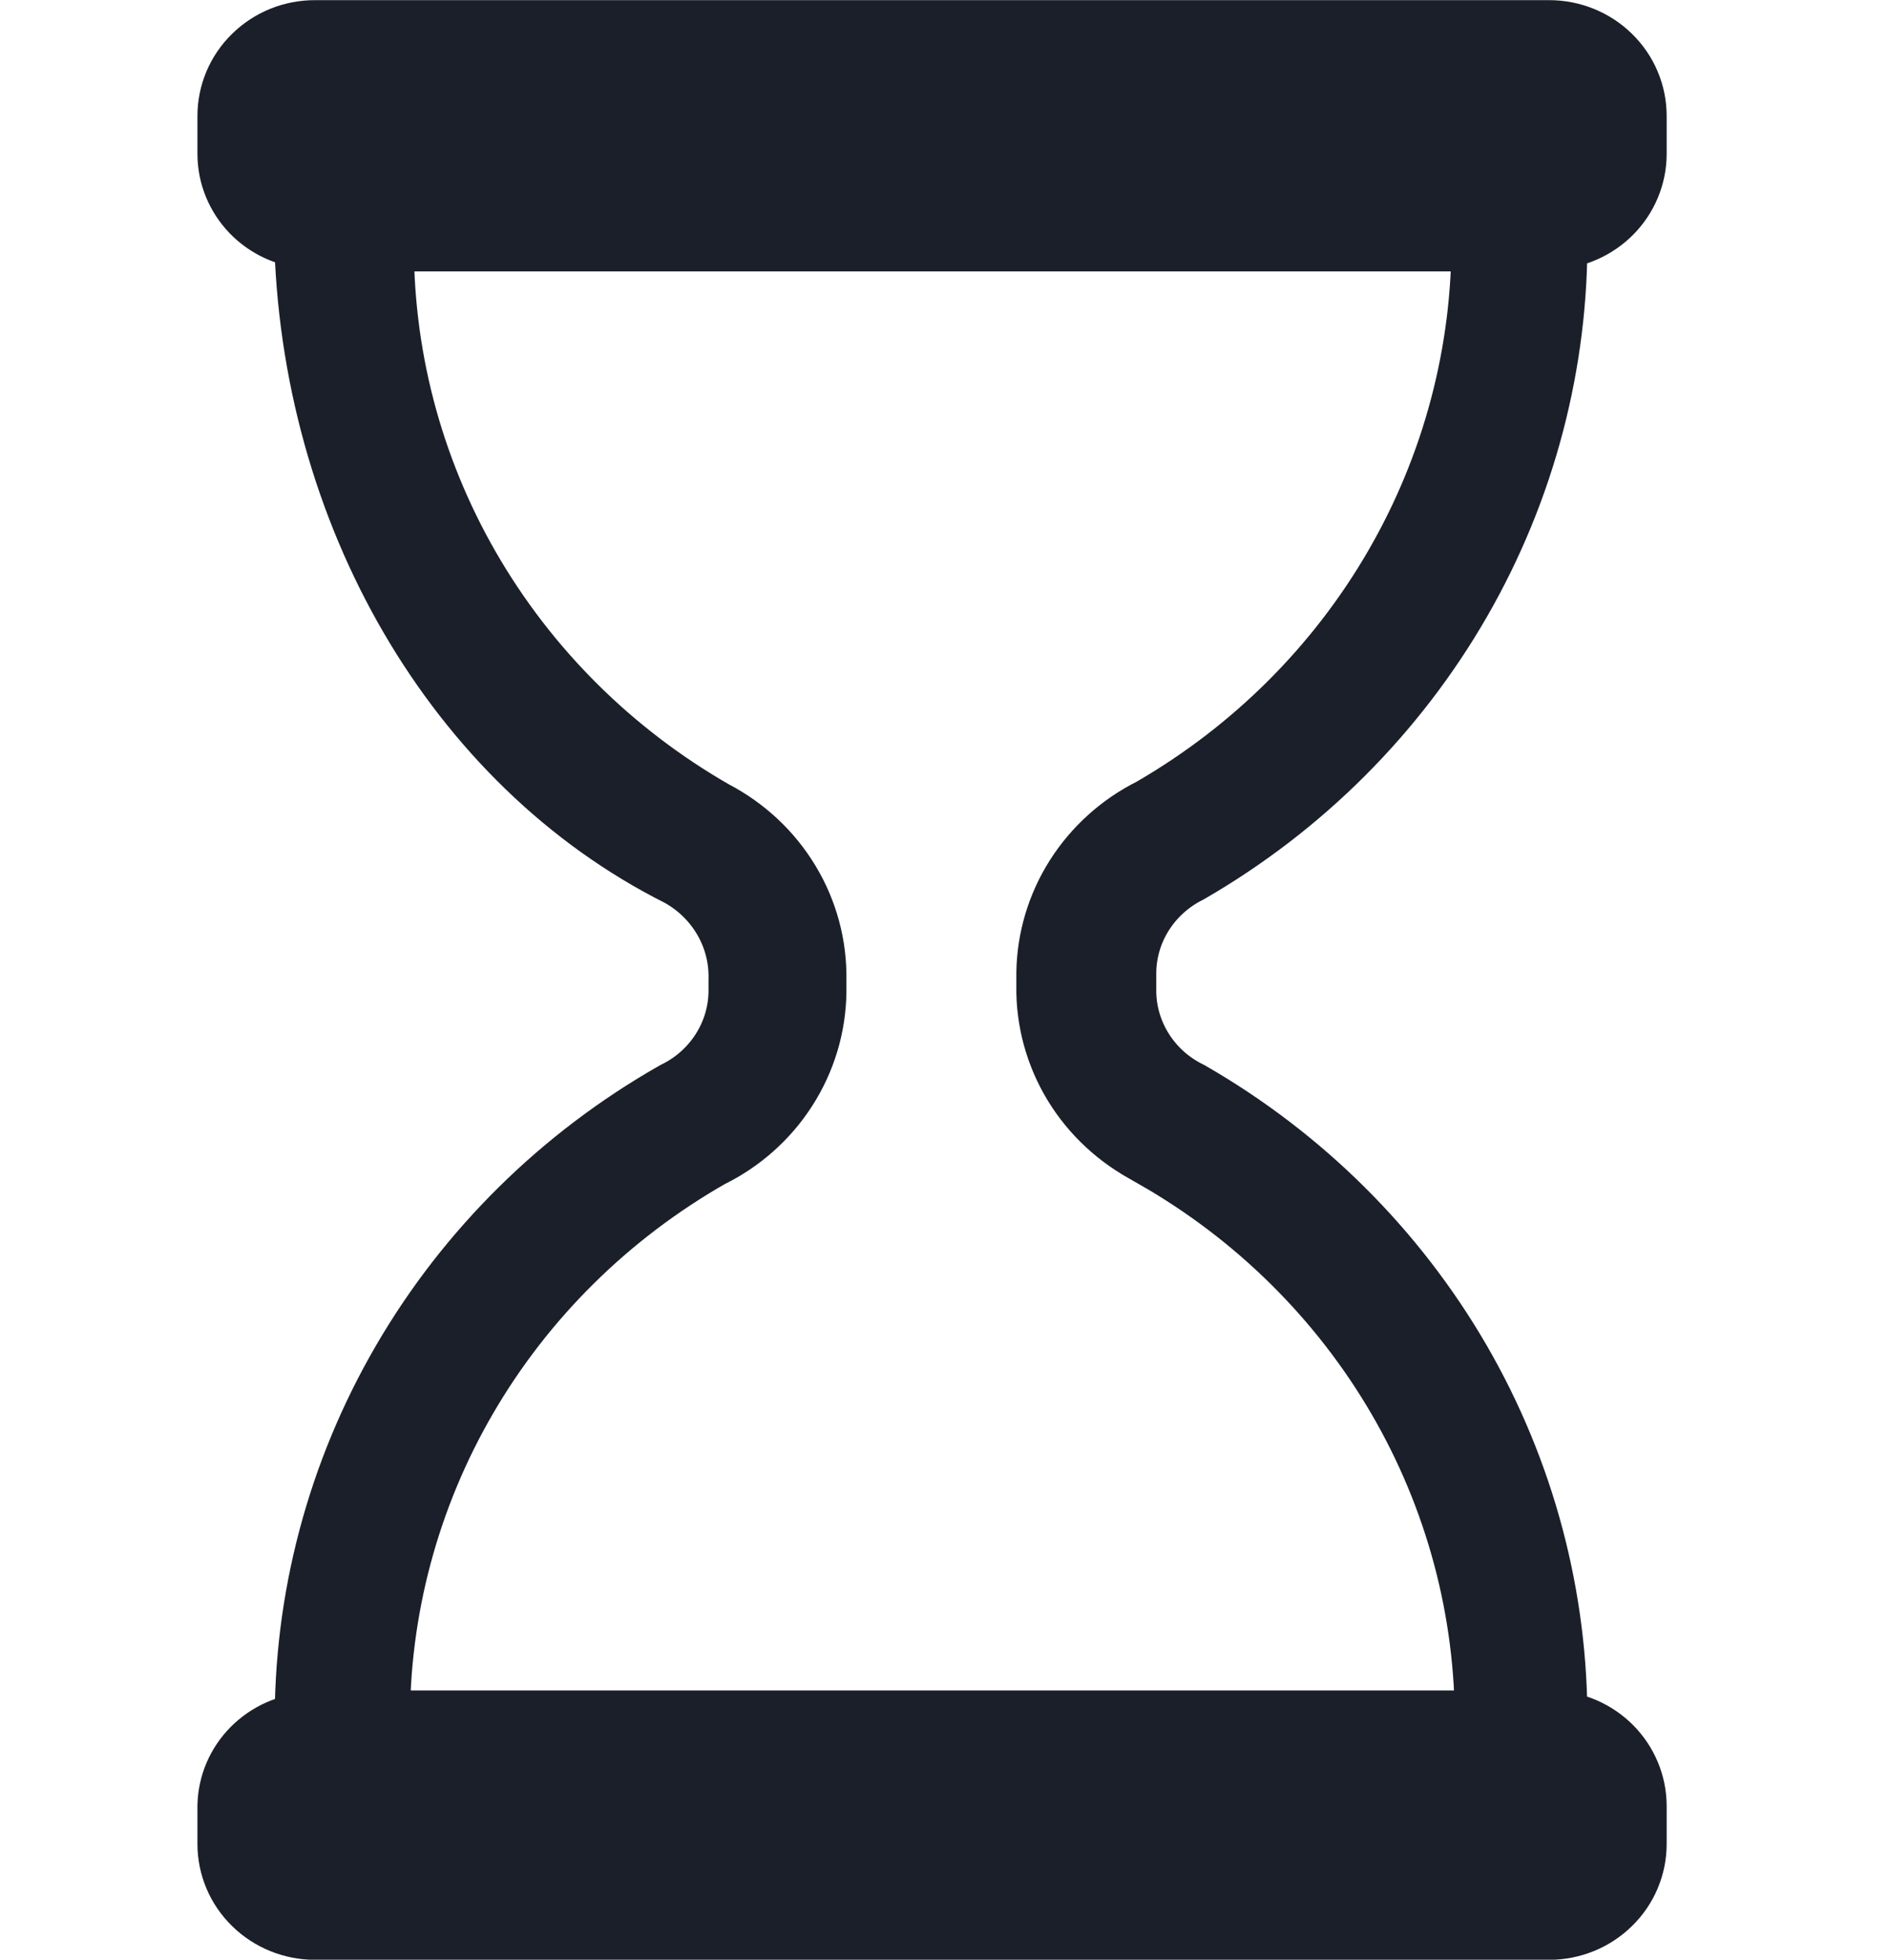 <svg width="27" height="28" viewBox="0 0 27 28" fill="none" xmlns="http://www.w3.org/2000/svg">
<path d="M16.97 12.409C18.576 11.48 19.904 10.153 20.82 8.563C21.736 6.973 22.208 5.175 22.189 3.351C22.492 3.339 22.779 3.213 22.99 3C23.201 2.786 23.32 2.502 23.322 2.205V1.656C23.322 1.35 23.198 1.056 22.976 0.84C22.755 0.623 22.454 0.502 22.141 0.502H4.503C4.348 0.502 4.194 0.531 4.051 0.589C3.908 0.647 3.778 0.732 3.668 0.84C3.558 0.947 3.471 1.074 3.412 1.214C3.353 1.354 3.322 1.504 3.322 1.656V2.205C3.324 2.495 3.438 2.773 3.641 2.984C3.844 3.195 4.122 3.322 4.417 3.341C4.493 7.298 6.56 10.864 9.732 12.456C10.011 12.609 10.242 12.834 10.4 13.107C10.558 13.379 10.636 13.688 10.627 14.002V14.178C10.622 14.487 10.53 14.788 10.362 15.049C10.194 15.31 9.957 15.521 9.674 15.659C8.062 16.575 6.727 17.893 5.806 19.477C4.884 21.062 4.408 22.858 4.427 24.68C4.133 24.697 3.856 24.821 3.651 25.028C3.446 25.235 3.329 25.51 3.322 25.798V26.347C3.322 26.499 3.353 26.649 3.412 26.789C3.471 26.929 3.558 27.056 3.668 27.163C3.778 27.271 3.908 27.356 4.051 27.414C4.194 27.472 4.348 27.502 4.503 27.502H22.141C22.454 27.502 22.755 27.38 22.976 27.163C23.198 26.947 23.322 26.653 23.322 26.347V25.798C23.32 25.501 23.201 25.217 22.99 25.003C22.779 24.79 22.492 24.665 22.189 24.653C22.204 22.838 21.731 21.052 20.817 19.473C19.902 17.895 18.579 16.579 16.979 15.659C16.698 15.522 16.461 15.312 16.294 15.053C16.126 14.794 16.034 14.495 16.027 14.188V13.88C16.033 13.575 16.123 13.276 16.29 13.017C16.456 12.758 16.691 12.548 16.97 12.409ZM4.274 2.205V1.656C4.274 1.597 4.298 1.54 4.341 1.498C4.384 1.456 4.442 1.433 4.503 1.433H22.141C22.202 1.433 22.26 1.456 22.303 1.498C22.346 1.54 22.37 1.597 22.37 1.656V2.205C22.37 2.265 22.346 2.321 22.303 2.363C22.26 2.405 22.202 2.429 22.141 2.429H4.503C4.442 2.429 4.384 2.405 4.341 2.363C4.298 2.321 4.274 2.265 4.274 2.205ZM22.37 25.798V26.347C22.37 26.406 22.346 26.463 22.303 26.505C22.26 26.547 22.202 26.57 22.141 26.57H4.503C4.442 26.57 4.384 26.547 4.341 26.505C4.298 26.463 4.274 26.406 4.274 26.347V25.798C4.274 25.738 4.298 25.682 4.341 25.64C4.384 25.598 4.442 25.574 4.503 25.574H22.141C22.202 25.574 22.26 25.598 22.303 25.64C22.346 25.682 22.37 25.738 22.37 25.798ZM16.532 16.487C17.989 17.32 19.196 18.513 20.032 19.946C20.868 21.379 21.303 23.003 21.294 24.653H5.36C5.348 23.001 5.782 21.375 6.618 19.94C7.454 18.505 8.663 17.311 10.122 16.478C10.56 16.264 10.929 15.936 11.189 15.53C11.449 15.125 11.591 14.657 11.598 14.178V14.002C11.607 13.519 11.479 13.044 11.228 12.628C10.978 12.213 10.615 11.873 10.179 11.646C8.708 10.803 7.493 9.593 6.656 8.141C5.819 6.689 5.392 5.045 5.417 3.378H21.246C21.259 5.038 20.827 6.672 19.991 8.116C19.155 9.561 17.946 10.765 16.484 11.609C16.051 11.825 15.687 12.153 15.43 12.556C15.173 12.96 15.034 13.424 15.027 13.899V14.188C15.039 14.668 15.185 15.135 15.45 15.539C15.716 15.943 16.09 16.268 16.532 16.478V16.487Z" fill="#1B1F29"/>
<path d="M16.97 12.409C18.576 11.48 19.904 10.153 20.82 8.563C21.736 6.973 22.208 5.175 22.189 3.351C22.492 3.339 22.779 3.213 22.99 3C23.201 2.786 23.32 2.502 23.322 2.205V1.656C23.322 1.35 23.198 1.056 22.976 0.84C22.755 0.623 22.454 0.502 22.141 0.502H4.503C4.348 0.502 4.194 0.531 4.051 0.589C3.908 0.647 3.778 0.732 3.668 0.84C3.558 0.947 3.471 1.074 3.412 1.214C3.353 1.354 3.322 1.504 3.322 1.656V2.205C3.324 2.495 3.438 2.773 3.641 2.984C3.844 3.195 4.122 3.322 4.417 3.341C4.493 7.298 6.56 10.864 9.732 12.456C10.011 12.609 10.242 12.834 10.4 13.107C10.558 13.379 10.636 13.688 10.627 14.002V14.178C10.622 14.487 10.53 14.788 10.362 15.049C10.194 15.31 9.957 15.521 9.674 15.659C8.062 16.575 6.727 17.893 5.806 19.477C4.884 21.062 4.408 22.858 4.427 24.68C4.133 24.697 3.856 24.821 3.651 25.028C3.446 25.235 3.329 25.51 3.322 25.798V26.347C3.322 26.499 3.353 26.649 3.412 26.789C3.471 26.929 3.558 27.056 3.668 27.163C3.778 27.271 3.908 27.356 4.051 27.414C4.194 27.472 4.348 27.502 4.503 27.502H22.141C22.454 27.502 22.755 27.38 22.976 27.163C23.198 26.947 23.322 26.653 23.322 26.347V25.798C23.32 25.501 23.201 25.217 22.99 25.003C22.779 24.79 22.492 24.665 22.189 24.653C22.204 22.838 21.731 21.052 20.817 19.473C19.902 17.895 18.579 16.579 16.979 15.659C16.698 15.522 16.461 15.312 16.294 15.053C16.126 14.794 16.034 14.495 16.027 14.188V13.88C16.033 13.575 16.123 13.276 16.29 13.017C16.456 12.758 16.691 12.548 16.97 12.409ZM4.274 2.205V1.656C4.274 1.597 4.298 1.54 4.341 1.498C4.384 1.456 4.442 1.433 4.503 1.433H22.141C22.202 1.433 22.26 1.456 22.303 1.498C22.346 1.54 22.37 1.597 22.37 1.656V2.205C22.37 2.265 22.346 2.321 22.303 2.363C22.26 2.405 22.202 2.429 22.141 2.429H4.503C4.442 2.429 4.384 2.405 4.341 2.363C4.298 2.321 4.274 2.265 4.274 2.205ZM22.37 25.798V26.347C22.37 26.406 22.346 26.463 22.303 26.505C22.26 26.547 22.202 26.57 22.141 26.57H4.503C4.442 26.57 4.384 26.547 4.341 26.505C4.298 26.463 4.274 26.406 4.274 26.347V25.798C4.274 25.738 4.298 25.682 4.341 25.64C4.384 25.598 4.442 25.574 4.503 25.574H22.141C22.202 25.574 22.26 25.598 22.303 25.64C22.346 25.682 22.37 25.738 22.37 25.798ZM16.532 16.487C17.989 17.32 19.196 18.513 20.032 19.946C20.868 21.379 21.303 23.003 21.294 24.653H5.36C5.348 23.001 5.782 21.375 6.618 19.94C7.454 18.505 8.663 17.311 10.122 16.478C10.56 16.264 10.929 15.936 11.189 15.53C11.449 15.125 11.591 14.657 11.598 14.178V14.002C11.607 13.519 11.479 13.044 11.228 12.628C10.978 12.213 10.615 11.873 10.179 11.646C8.708 10.803 7.493 9.593 6.656 8.141C5.819 6.689 5.392 5.045 5.417 3.378H21.246C21.259 5.038 20.827 6.672 19.991 8.116C19.155 9.561 17.946 10.765 16.484 11.609C16.051 11.825 15.687 12.153 15.43 12.556C15.173 12.96 15.034 13.424 15.027 13.899V14.188C15.039 14.668 15.185 15.135 15.45 15.539C15.716 15.943 16.09 16.268 16.532 16.478V16.487Z" stroke="#1B1F29"/>
</svg>
